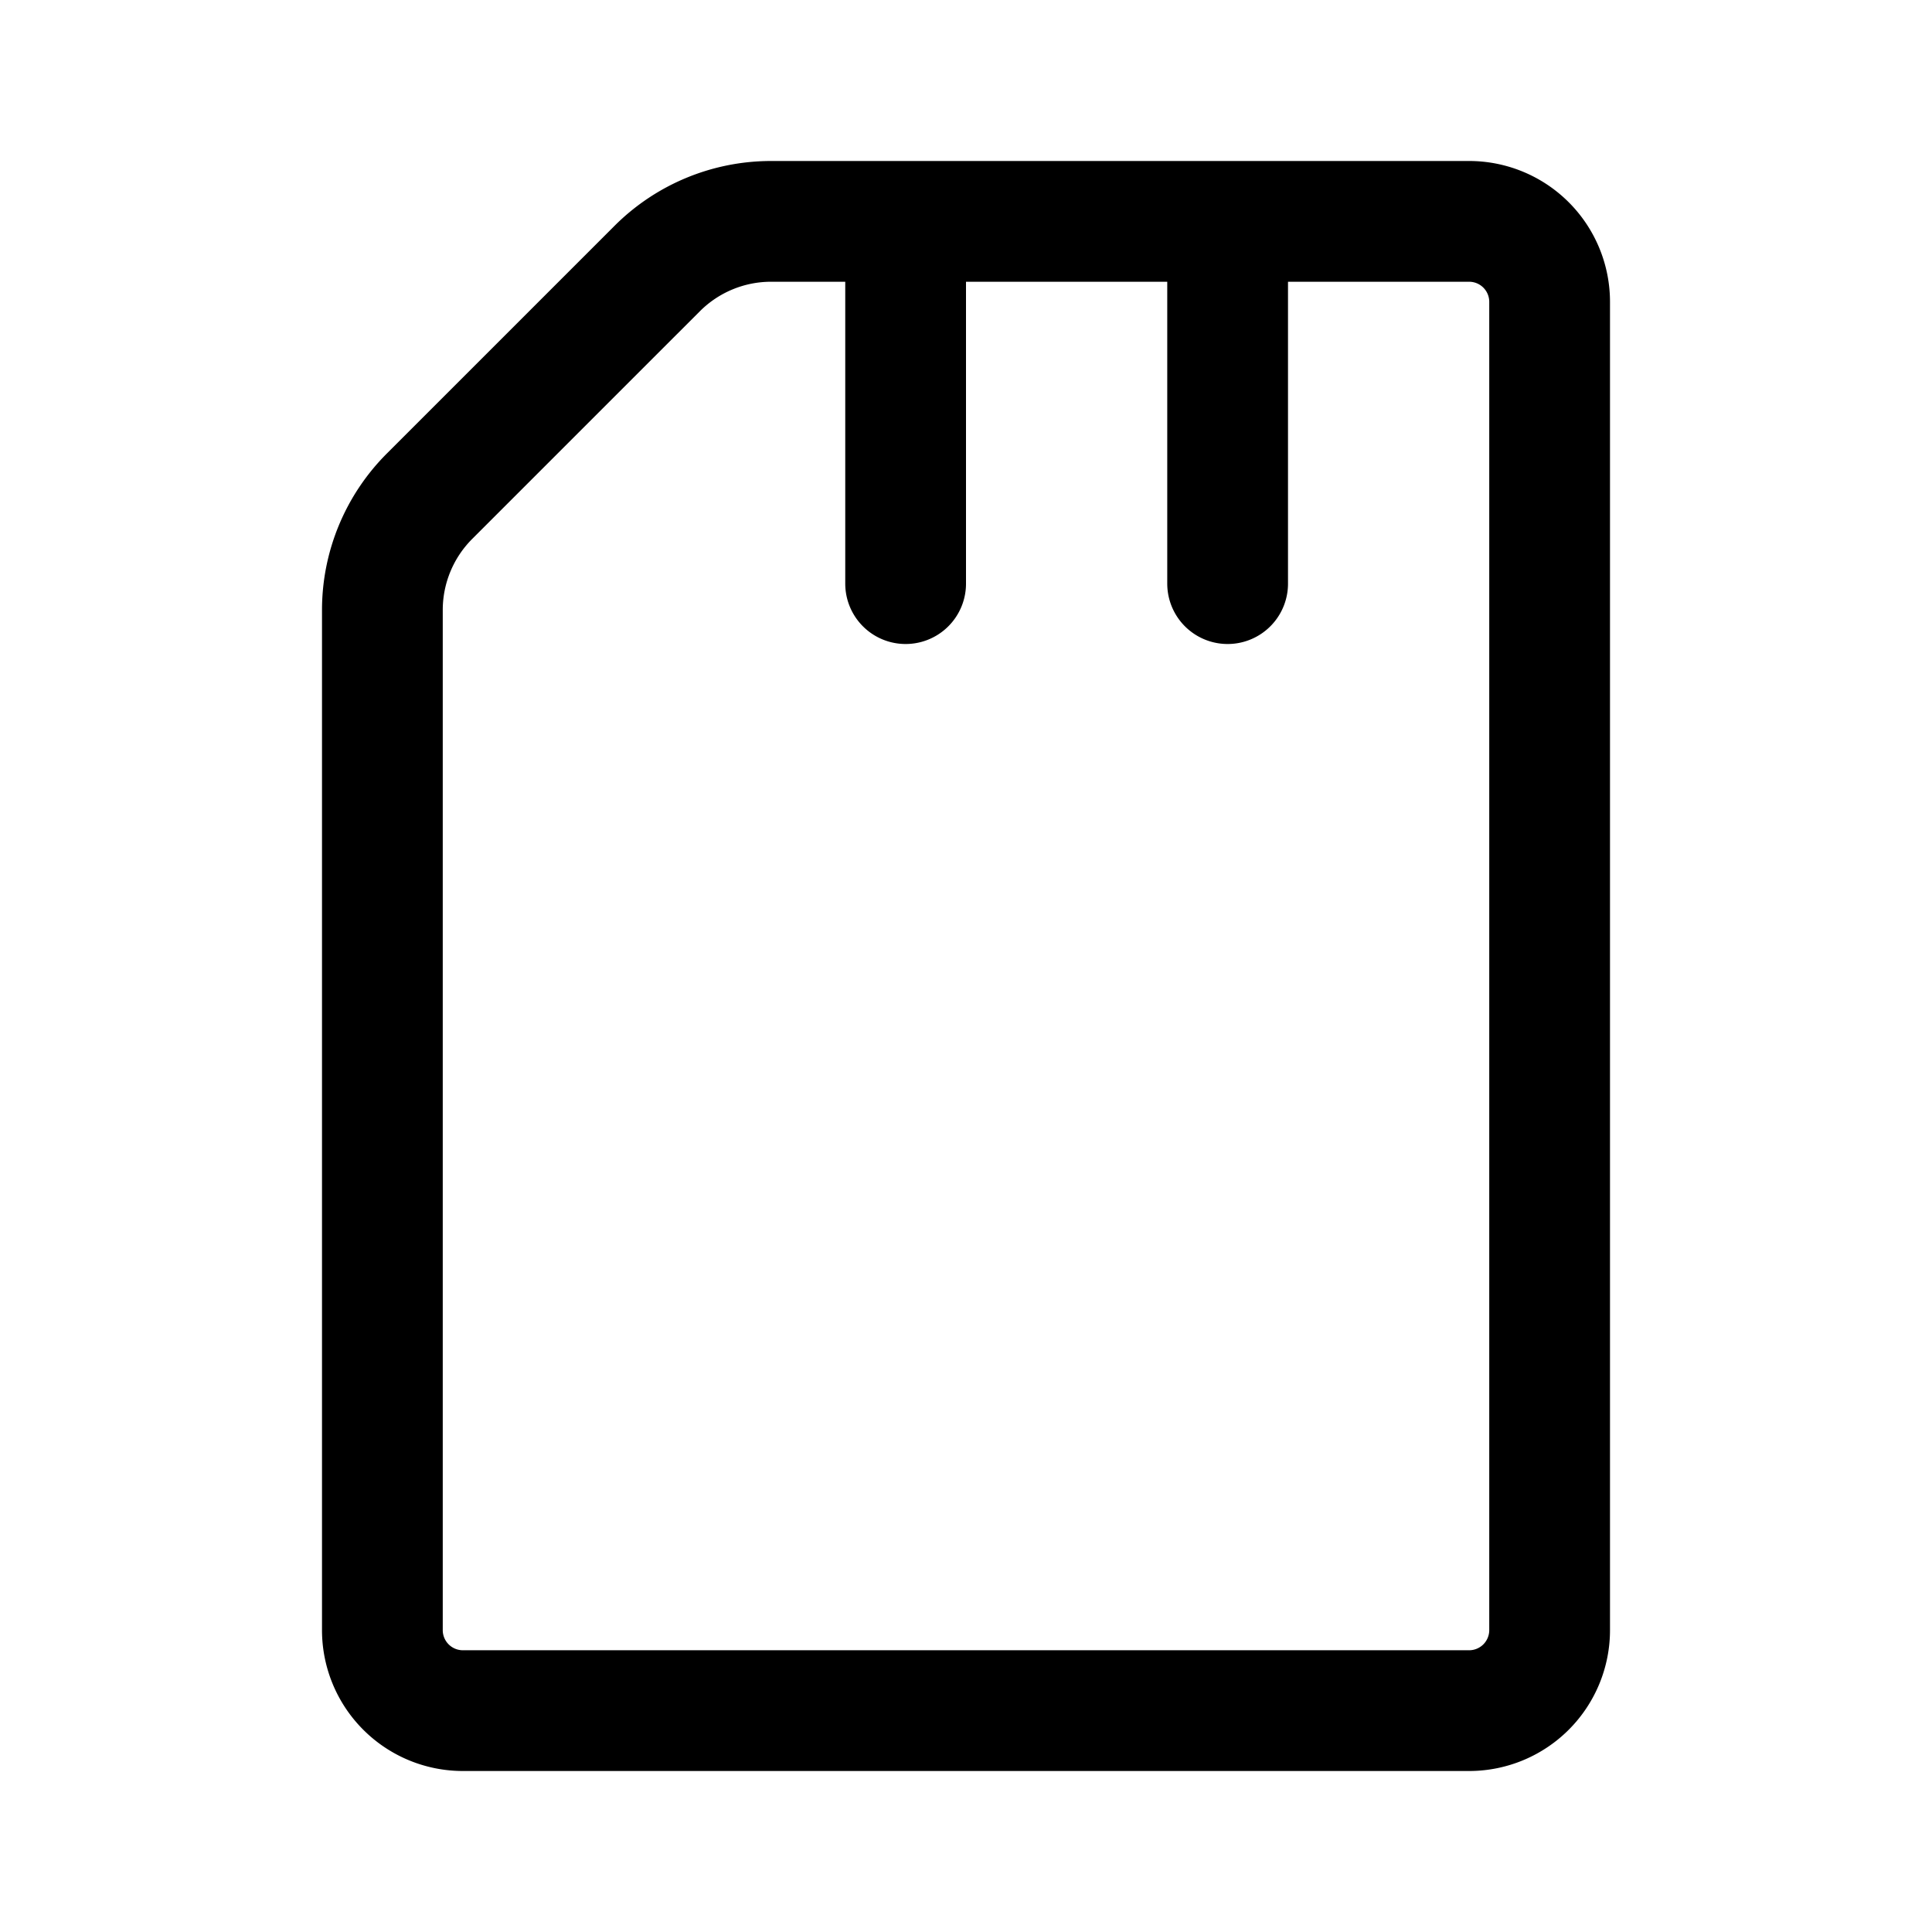 <svg xmlns="http://www.w3.org/2000/svg" width="24" height="24" fill="none" viewBox="0 0 24 24">
  <path stroke="currentColor" stroke-linecap="round" stroke-linejoin="round" stroke-width="1.5" d="M11.25 2.75v4.5m4-4.5v4.5m-10.5.328V20.25a1 1 0 0 0 1 1h12.5a1 1 0 0 0 1-1V3.75a1 1 0 0 0-1-1H9.578a2 2 0 0 0-1.414.586L5.336 6.164a2 2 0 0 0-.586 1.414Z"/>
</svg>
